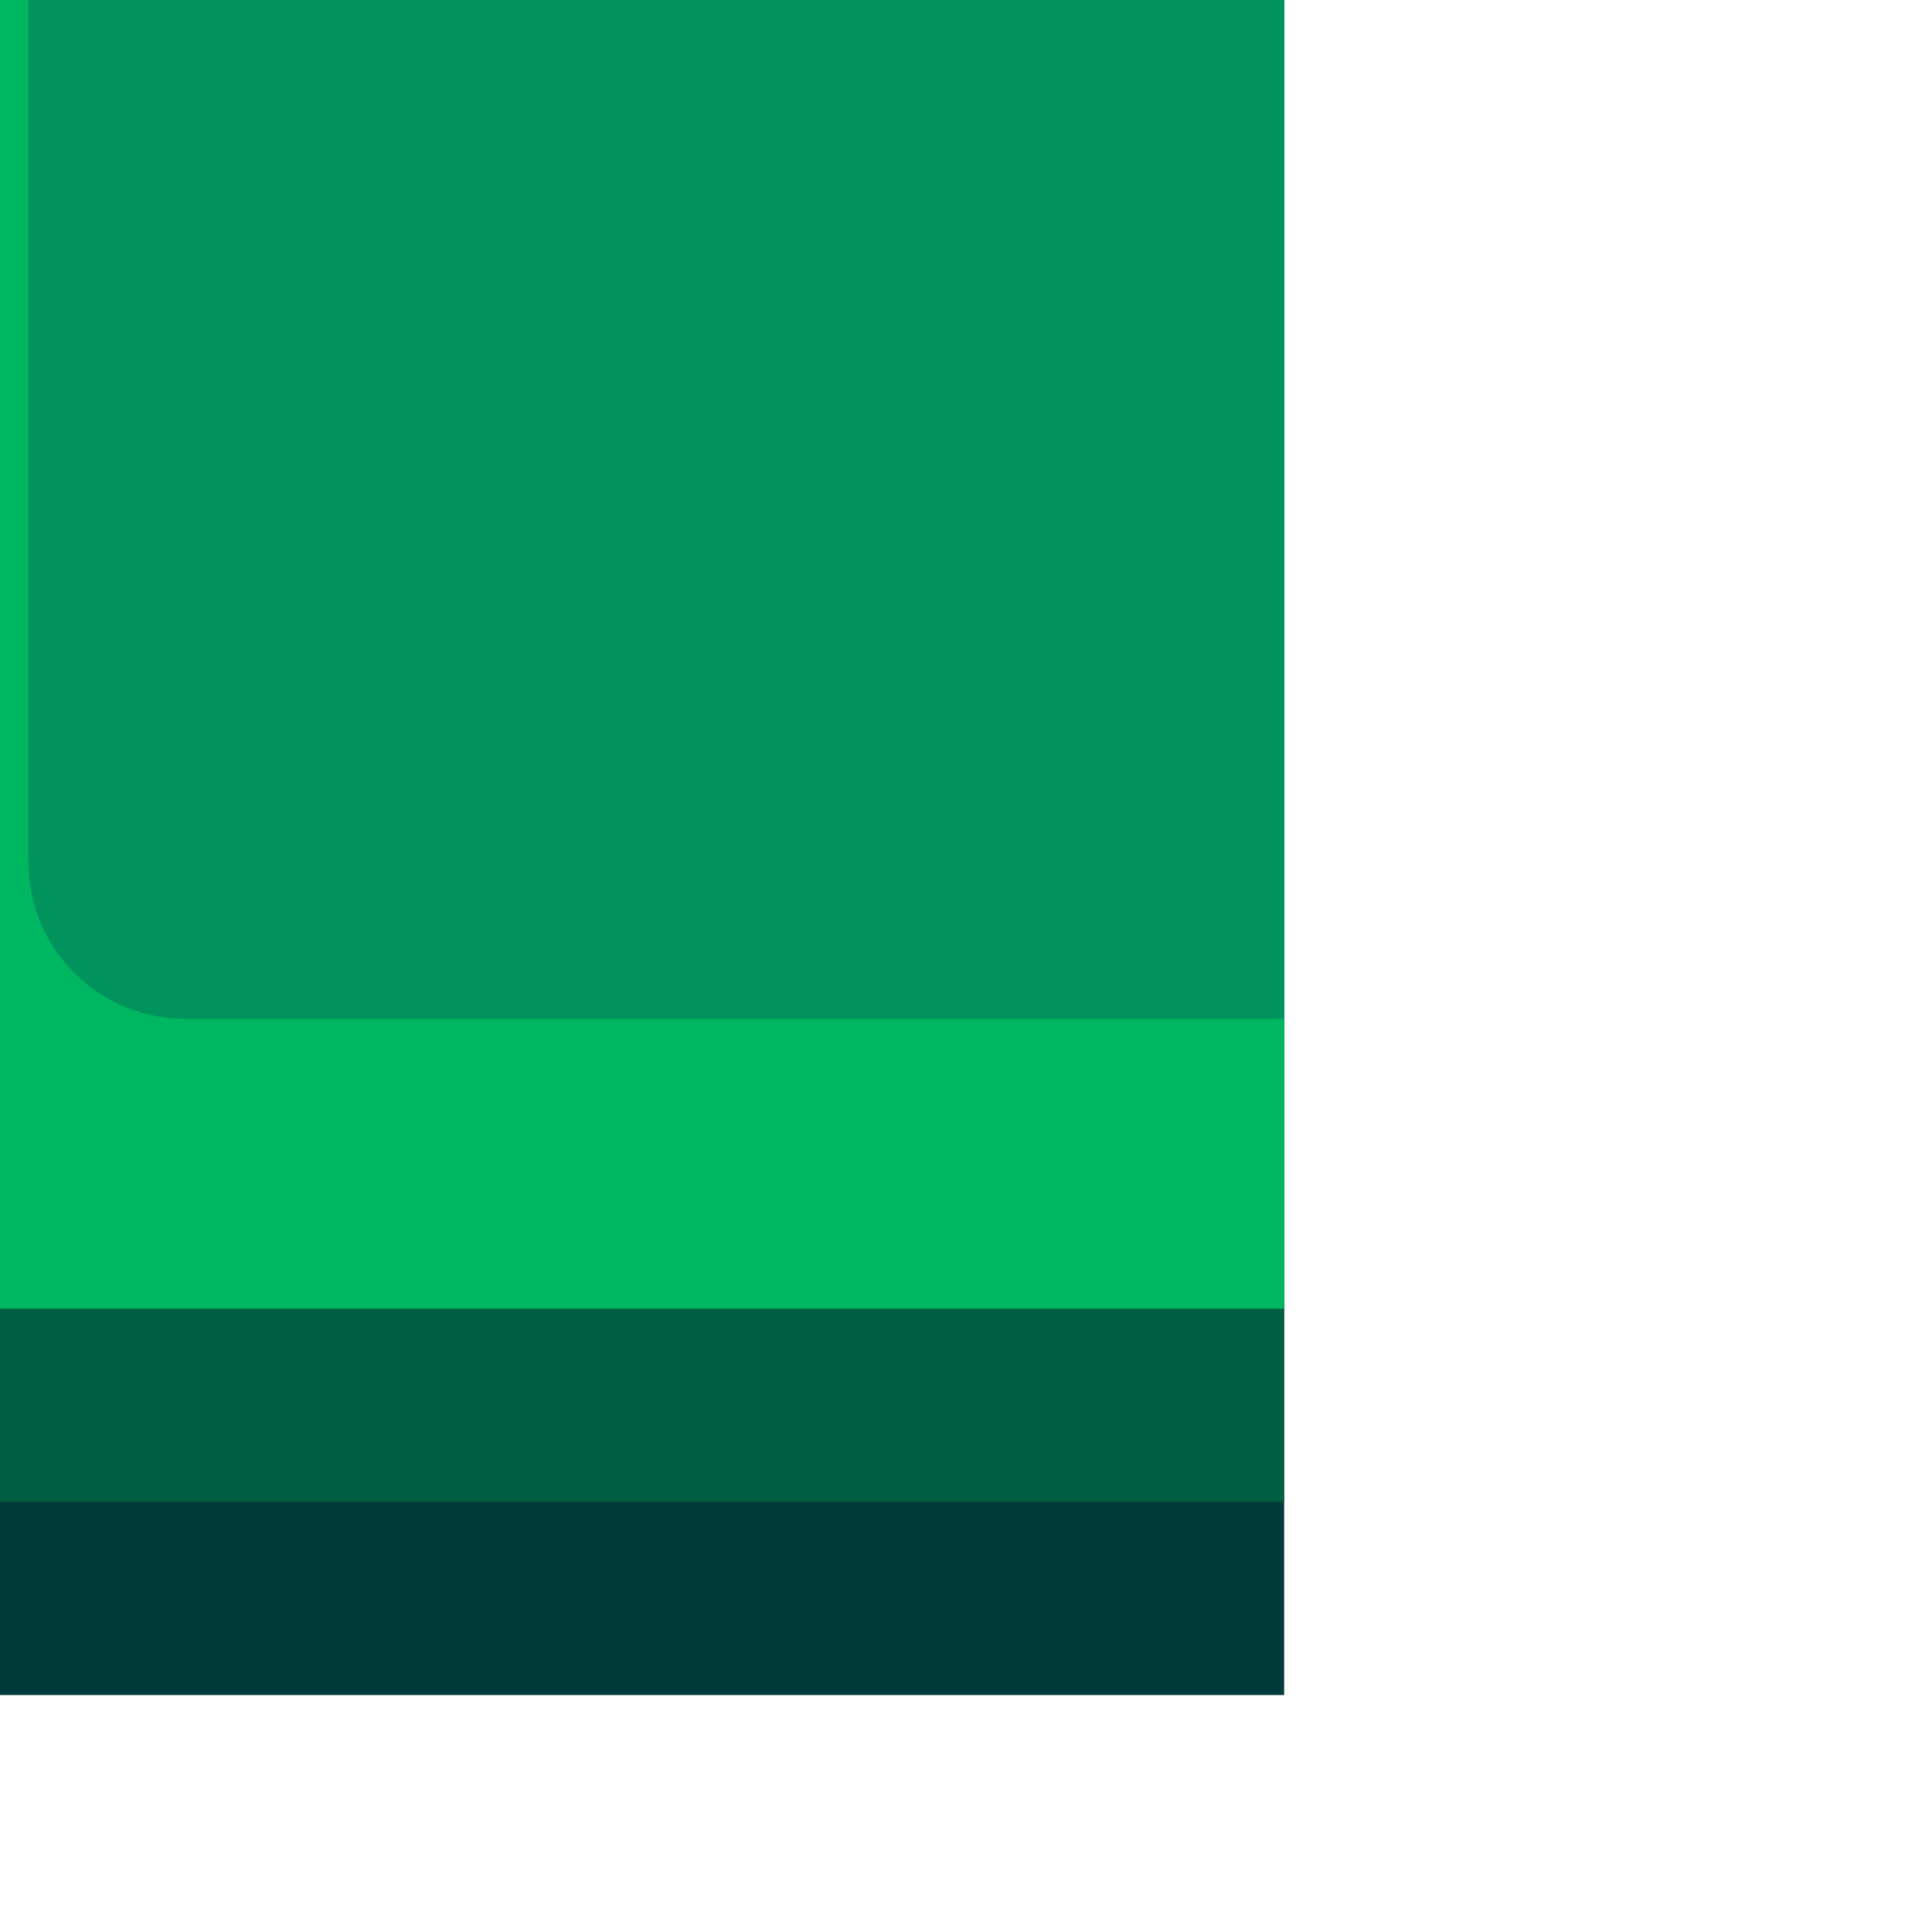 <?xml version="1.0" encoding="UTF-8" standalone="no"?>
<!-- Created with Inkscape (http://www.inkscape.org/) -->

<svg
   xmlns:dc="http://purl.org/dc/elements/1.1/"
   xmlns:cc="http://creativecommons.org/ns#"
   xmlns:rdf="http://www.w3.org/1999/02/22-rdf-syntax-ns#"
   xmlns:svg="http://www.w3.org/2000/svg"
   xmlns="http://www.w3.org/2000/svg"
   xmlns:sodipodi="http://sodipodi.sourceforge.net/DTD/sodipodi-0.dtd"
   xmlns:inkscape="http://www.inkscape.org/namespaces/inkscape"
   width="0.265mm"
   height="0.265mm"
   viewBox="0 0 0.265 0.265"
   version="1.1"
   id="svg36141"
   inkscape:version="0.92.4 (5da689c313, 2019-01-14)"
   sodipodi:docname="01101000.svg">
  <defs
     id="defs36135" />
  <sodipodi:namedview
     id="base"
     pagecolor="#ffffff"
     bordercolor="#666666"
     borderopacity="1.0"
     inkscape:pageopacity="0.0"
     inkscape:pageshadow="2"
     inkscape:zoom="256"
     inkscape:cx="0.74740811"
     inkscape:cy="0.30701625"
     inkscape:document-units="mm"
     inkscape:current-layer="layer1"
     showgrid="false"
     inkscape:window-width="1920"
     inkscape:window-height="1057"
     inkscape:window-x="-8"
     inkscape:window-y="-8"
     inkscape:window-maximized="1" />
  <g
     inkscape:label="Layer 1"
     inkscape:groupmode="layer"
     id="layer1"
     transform="translate(179.323,-138.136)">
    <g
       transform="matrix(0,-0.05,0.05,0,-123.04,158.8)"
       id="g9453-8">
      <path
         sodipodi:nodetypes="cccccc"
         inkscape:connector-curvature="0"
         id="path9439-8"
         transform="scale(0.265)"
         d="m 1546.559,-4254.48 c -2.525,0 -4.559,2.034 -4.559,4.559 v 15.441 h 20 v -20 z"
         style="opacity:1;fill:#003b39;fill-opacity:1;fill-rule:nonzero;stroke:none;stroke-width:2;stroke-linecap:round;stroke-linejoin:miter;stroke-miterlimit:4;stroke-dasharray:none;stroke-dashoffset:0;stroke-opacity:1;paint-order:markers stroke fill" />
      <path
         sodipodi:nodetypes="cccccc"
         inkscape:connector-curvature="0"
         id="path9445-0"
         transform="scale(0.265)"
         d="m 1547,-4252.48 c -1.662,0 -3,1.338 -3,3 0,5 0,10 0,15 6,0 12,0 18,0 0,-6.646 0,-11.848 0,-18 -5,0 -10,0 -15,0 z"
         style="opacity:1;fill:#005f40;fill-opacity:1;fill-rule:nonzero;stroke:none;stroke-width:1.8;stroke-linecap:round;stroke-linejoin:miter;stroke-miterlimit:4;stroke-dasharray:none;stroke-dashoffset:0;stroke-opacity:1;paint-order:markers stroke fill" />
      <path
         sodipodi:nodetypes="cccccc"
         inkscape:connector-curvature="0"
         id="path9447-6"
         transform="scale(0.265)"
         d="m 1548,-4250.48 c -1.108,0 -2,0.892 -2,2 v 14 h 16 v -16 z"
         style="opacity:1;fill:#00b761;fill-opacity:1;fill-rule:nonzero;stroke:none;stroke-width:1.6;stroke-linecap:round;stroke-linejoin:miter;stroke-miterlimit:4;stroke-dasharray:none;stroke-dashoffset:0;stroke-opacity:1;paint-order:markers stroke fill" />
      <path
         sodipodi:nodetypes="cccccc"
         inkscape:connector-curvature="0"
         id="path9451-8"
         transform="scale(0.265)"
         d="m 1550.625,-4247.48 c -0.9,0 -1.625,0.725 -1.625,1.625 v 11.375 h 13 v -13 z"
         style="opacity:1;fill:#00935d;fill-opacity:1;fill-rule:nonzero;stroke:none;stroke-width:1.3;stroke-linecap:round;stroke-linejoin:miter;stroke-miterlimit:4;stroke-dasharray:none;stroke-dashoffset:0;stroke-opacity:1;paint-order:markers stroke fill" />
    </g>
  </g>
</svg>
